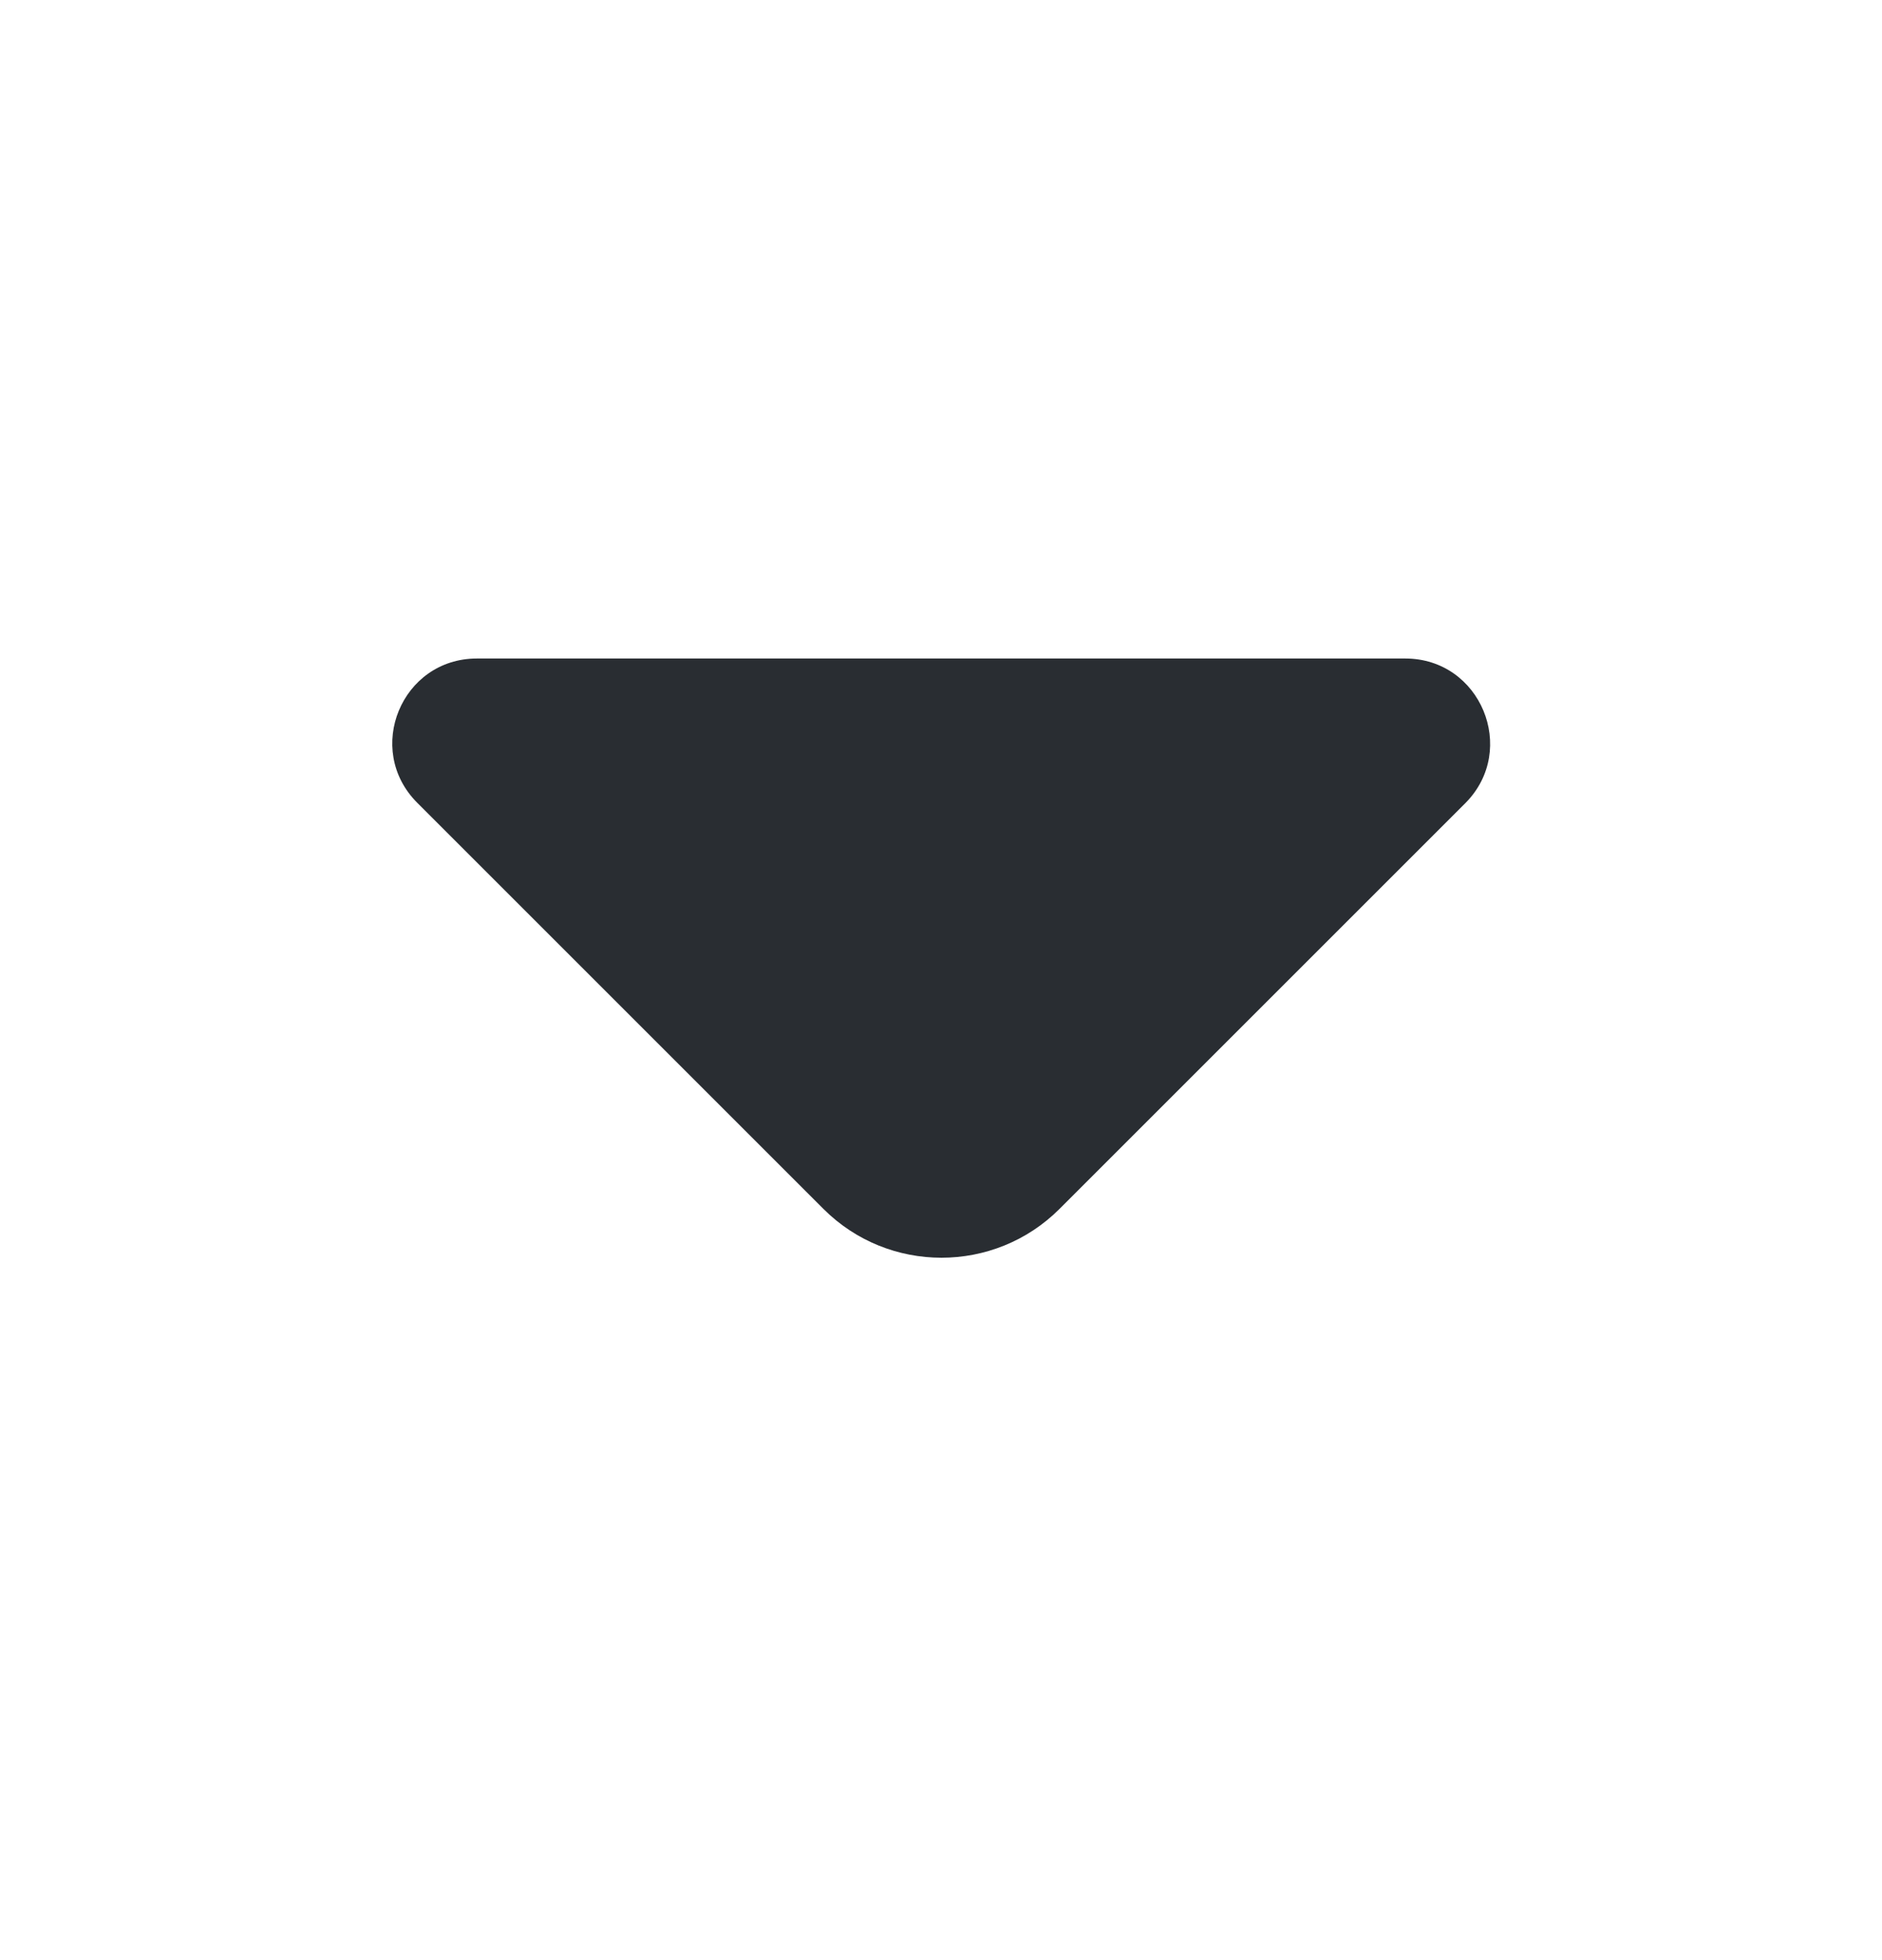 <svg width="24" height="25" viewBox="0 0 24 25" fill="none" xmlns="http://www.w3.org/2000/svg">
<path d="M17.921 8.399H11.691H6.081C5.121 8.399 4.641 9.559 5.321 10.239L10.501 15.419C11.331 16.249 12.681 16.249 13.511 15.419L15.481 13.449L18.691 10.239C19.361 9.559 18.881 8.399 17.921 8.399Z" fill="#292D32"/>
</svg>
